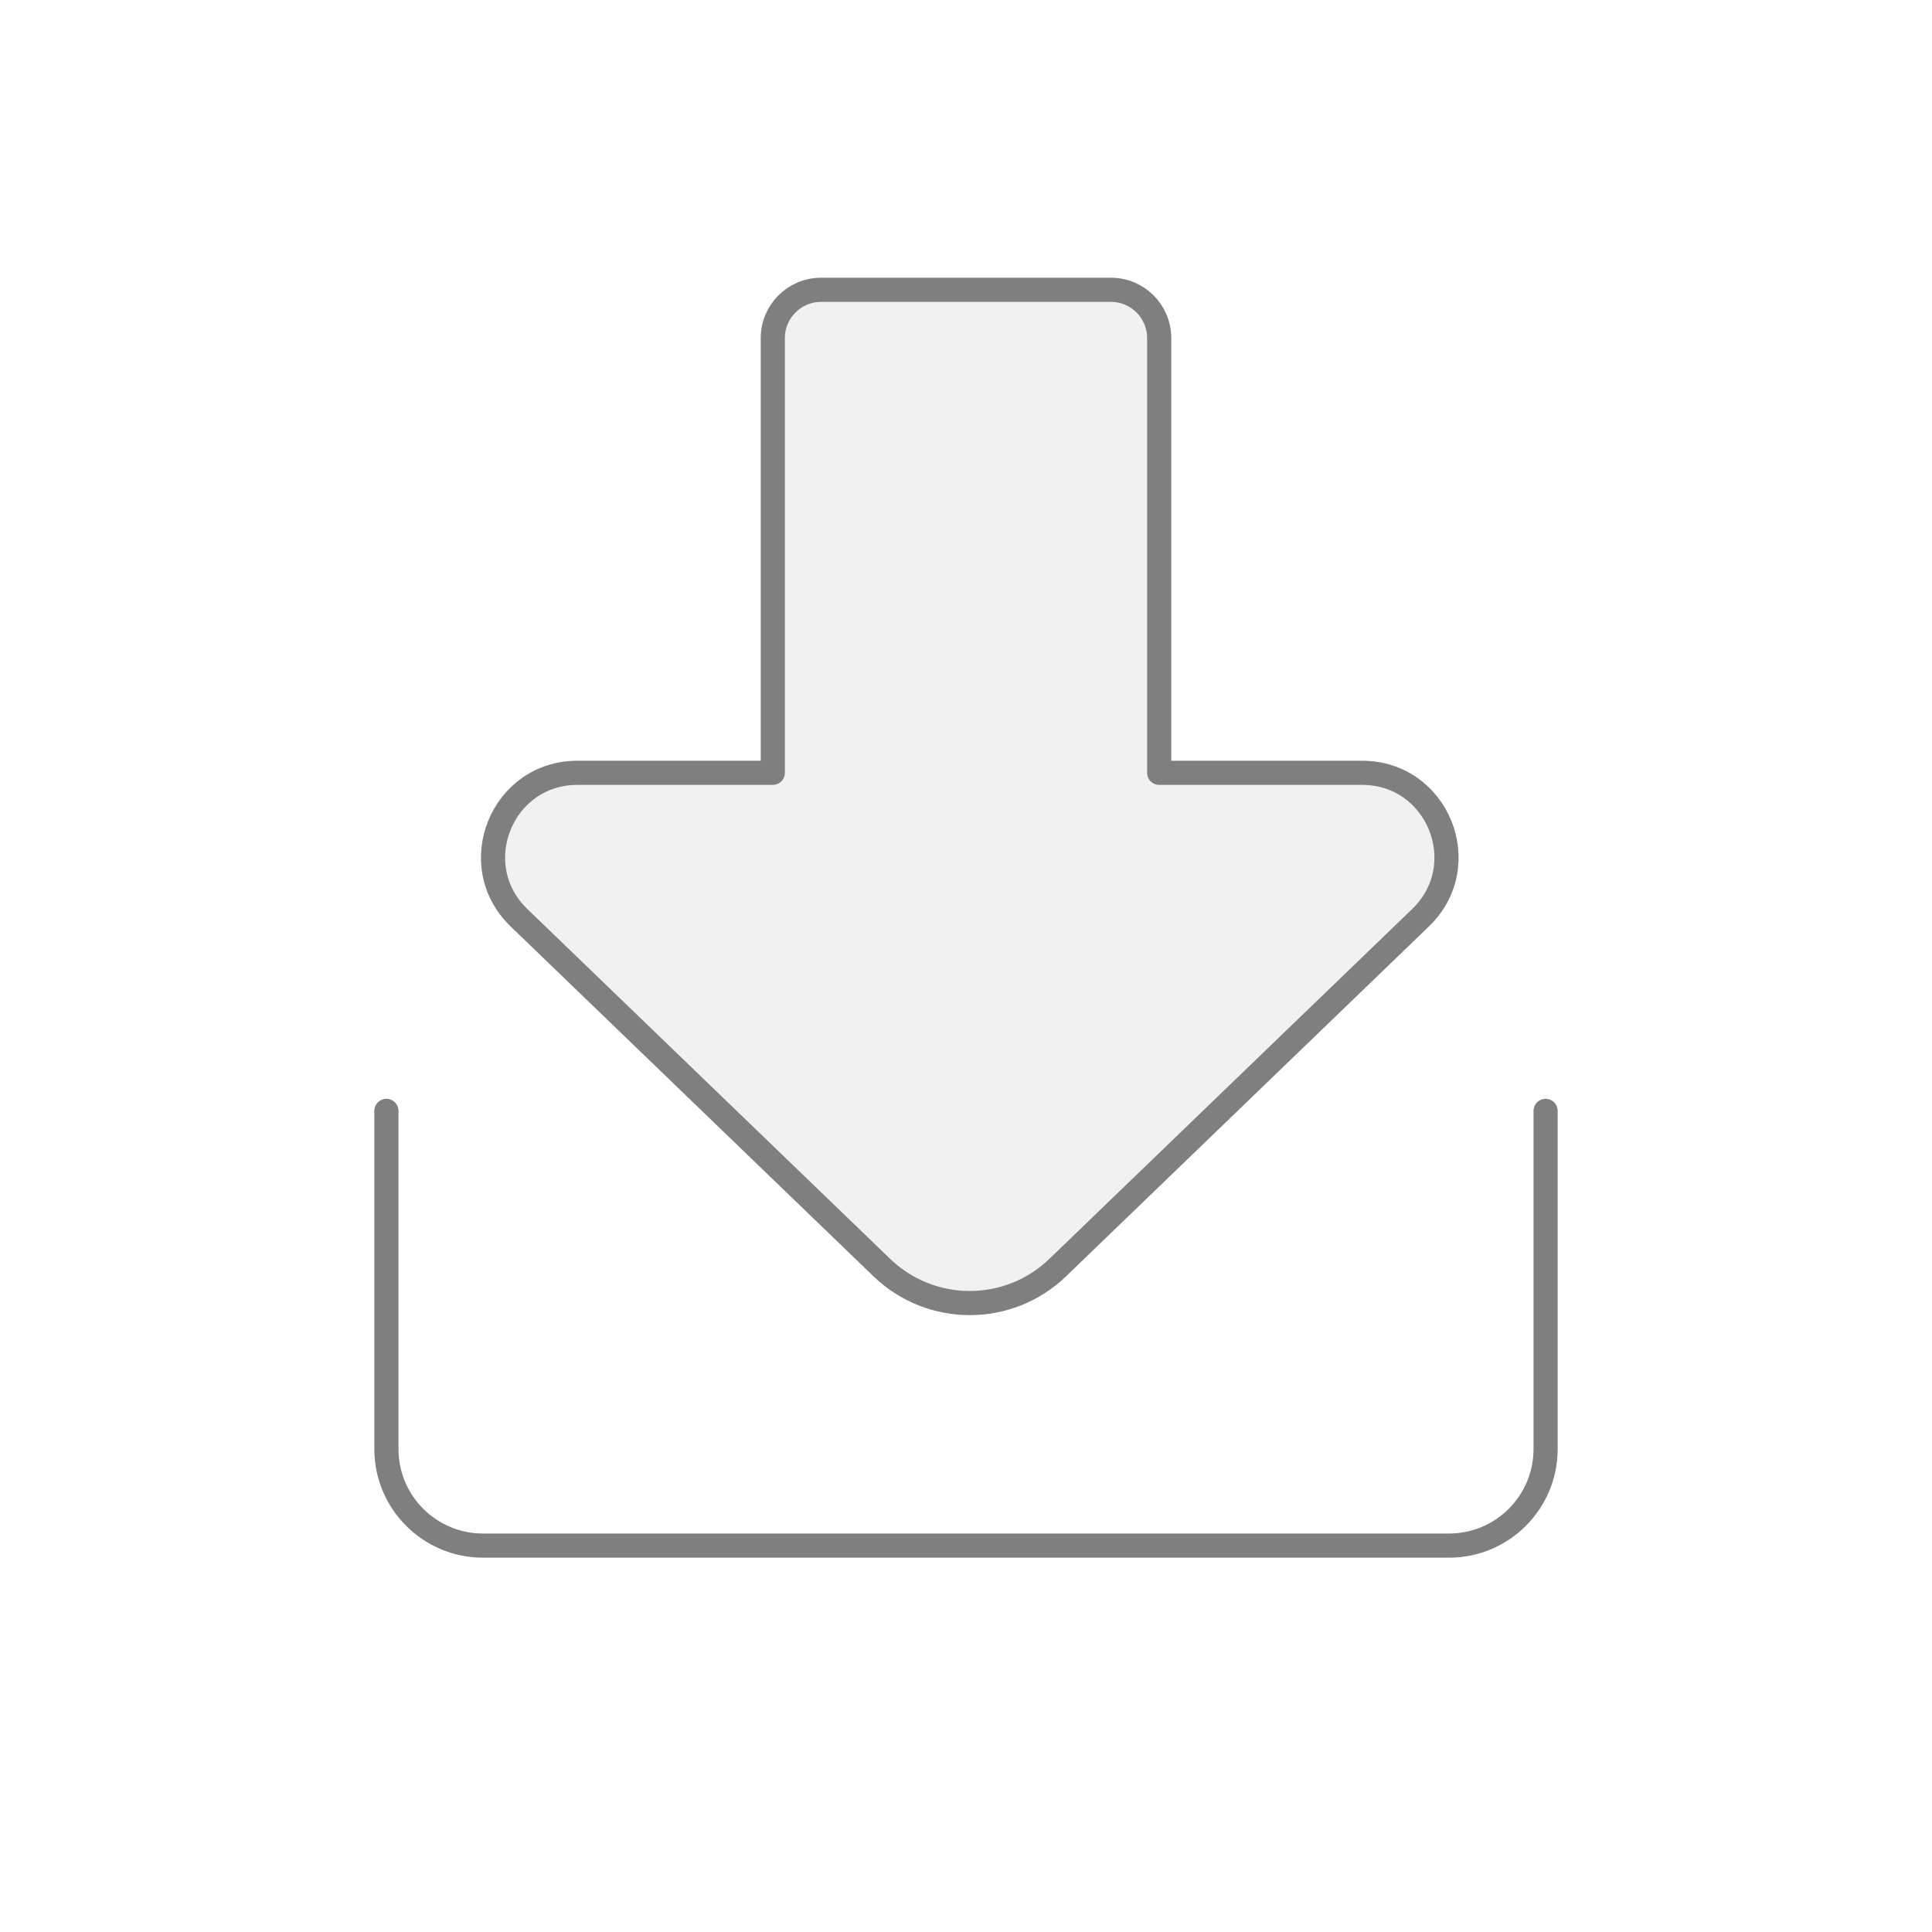 <?xml version="1.0" encoding="UTF-8" standalone="no"?>
<svg width="80" height="80" viewBox="0 0 80 80" fill="none" version="1.1" id="svg25977" xmlns="http://www.w3.org/2000/svg" xmlns:svg="http://www.w3.org/2000/svg">
	<defs id="defs25981" />
	<path d="m 48,32 h 8.401 c 3.139,0 4.681,3.821 2.422,6 L 43.8,52.486 c -2.034,1.961 -5.255,1.961 -7.288,0 L 21.49,38 c -2.259,-2.179 -0.717,-6 2.422,-6 H 32 V 14 c 0,-1.105 0.895,-2 2,-2 h 12 c 1.105,0 2,0.895 2,2 z" id="path25973" style="fill:#c8c8c8;fill-opacity:0.25" />
	<path d="m 16,46 v 14 c 0,2.209 1.791,4 4,4 h 40 c 2.209,0 4,-1.791 4,-4 V 46 M 56.401,32 H 48 V 14 c 0,-1.105 -0.895,-2 -2,-2 H 34 c -1.105,0 -2,0.895 -2,2 v 18 h -8.089 c -3.139,0 -4.681,3.821 -2.422,6 L 36.512,52.486 c 2.034,1.961 5.255,1.961 7.288,0 L 58.823,38 c 2.259,-2.179 0.717,-6 -2.422,-6 z" id="path25975" style="stroke:#7f7f7f;stroke-opacity:1;stroke-linecap:round;stroke-linejoin:round;stroke-width:1" />
</svg>
